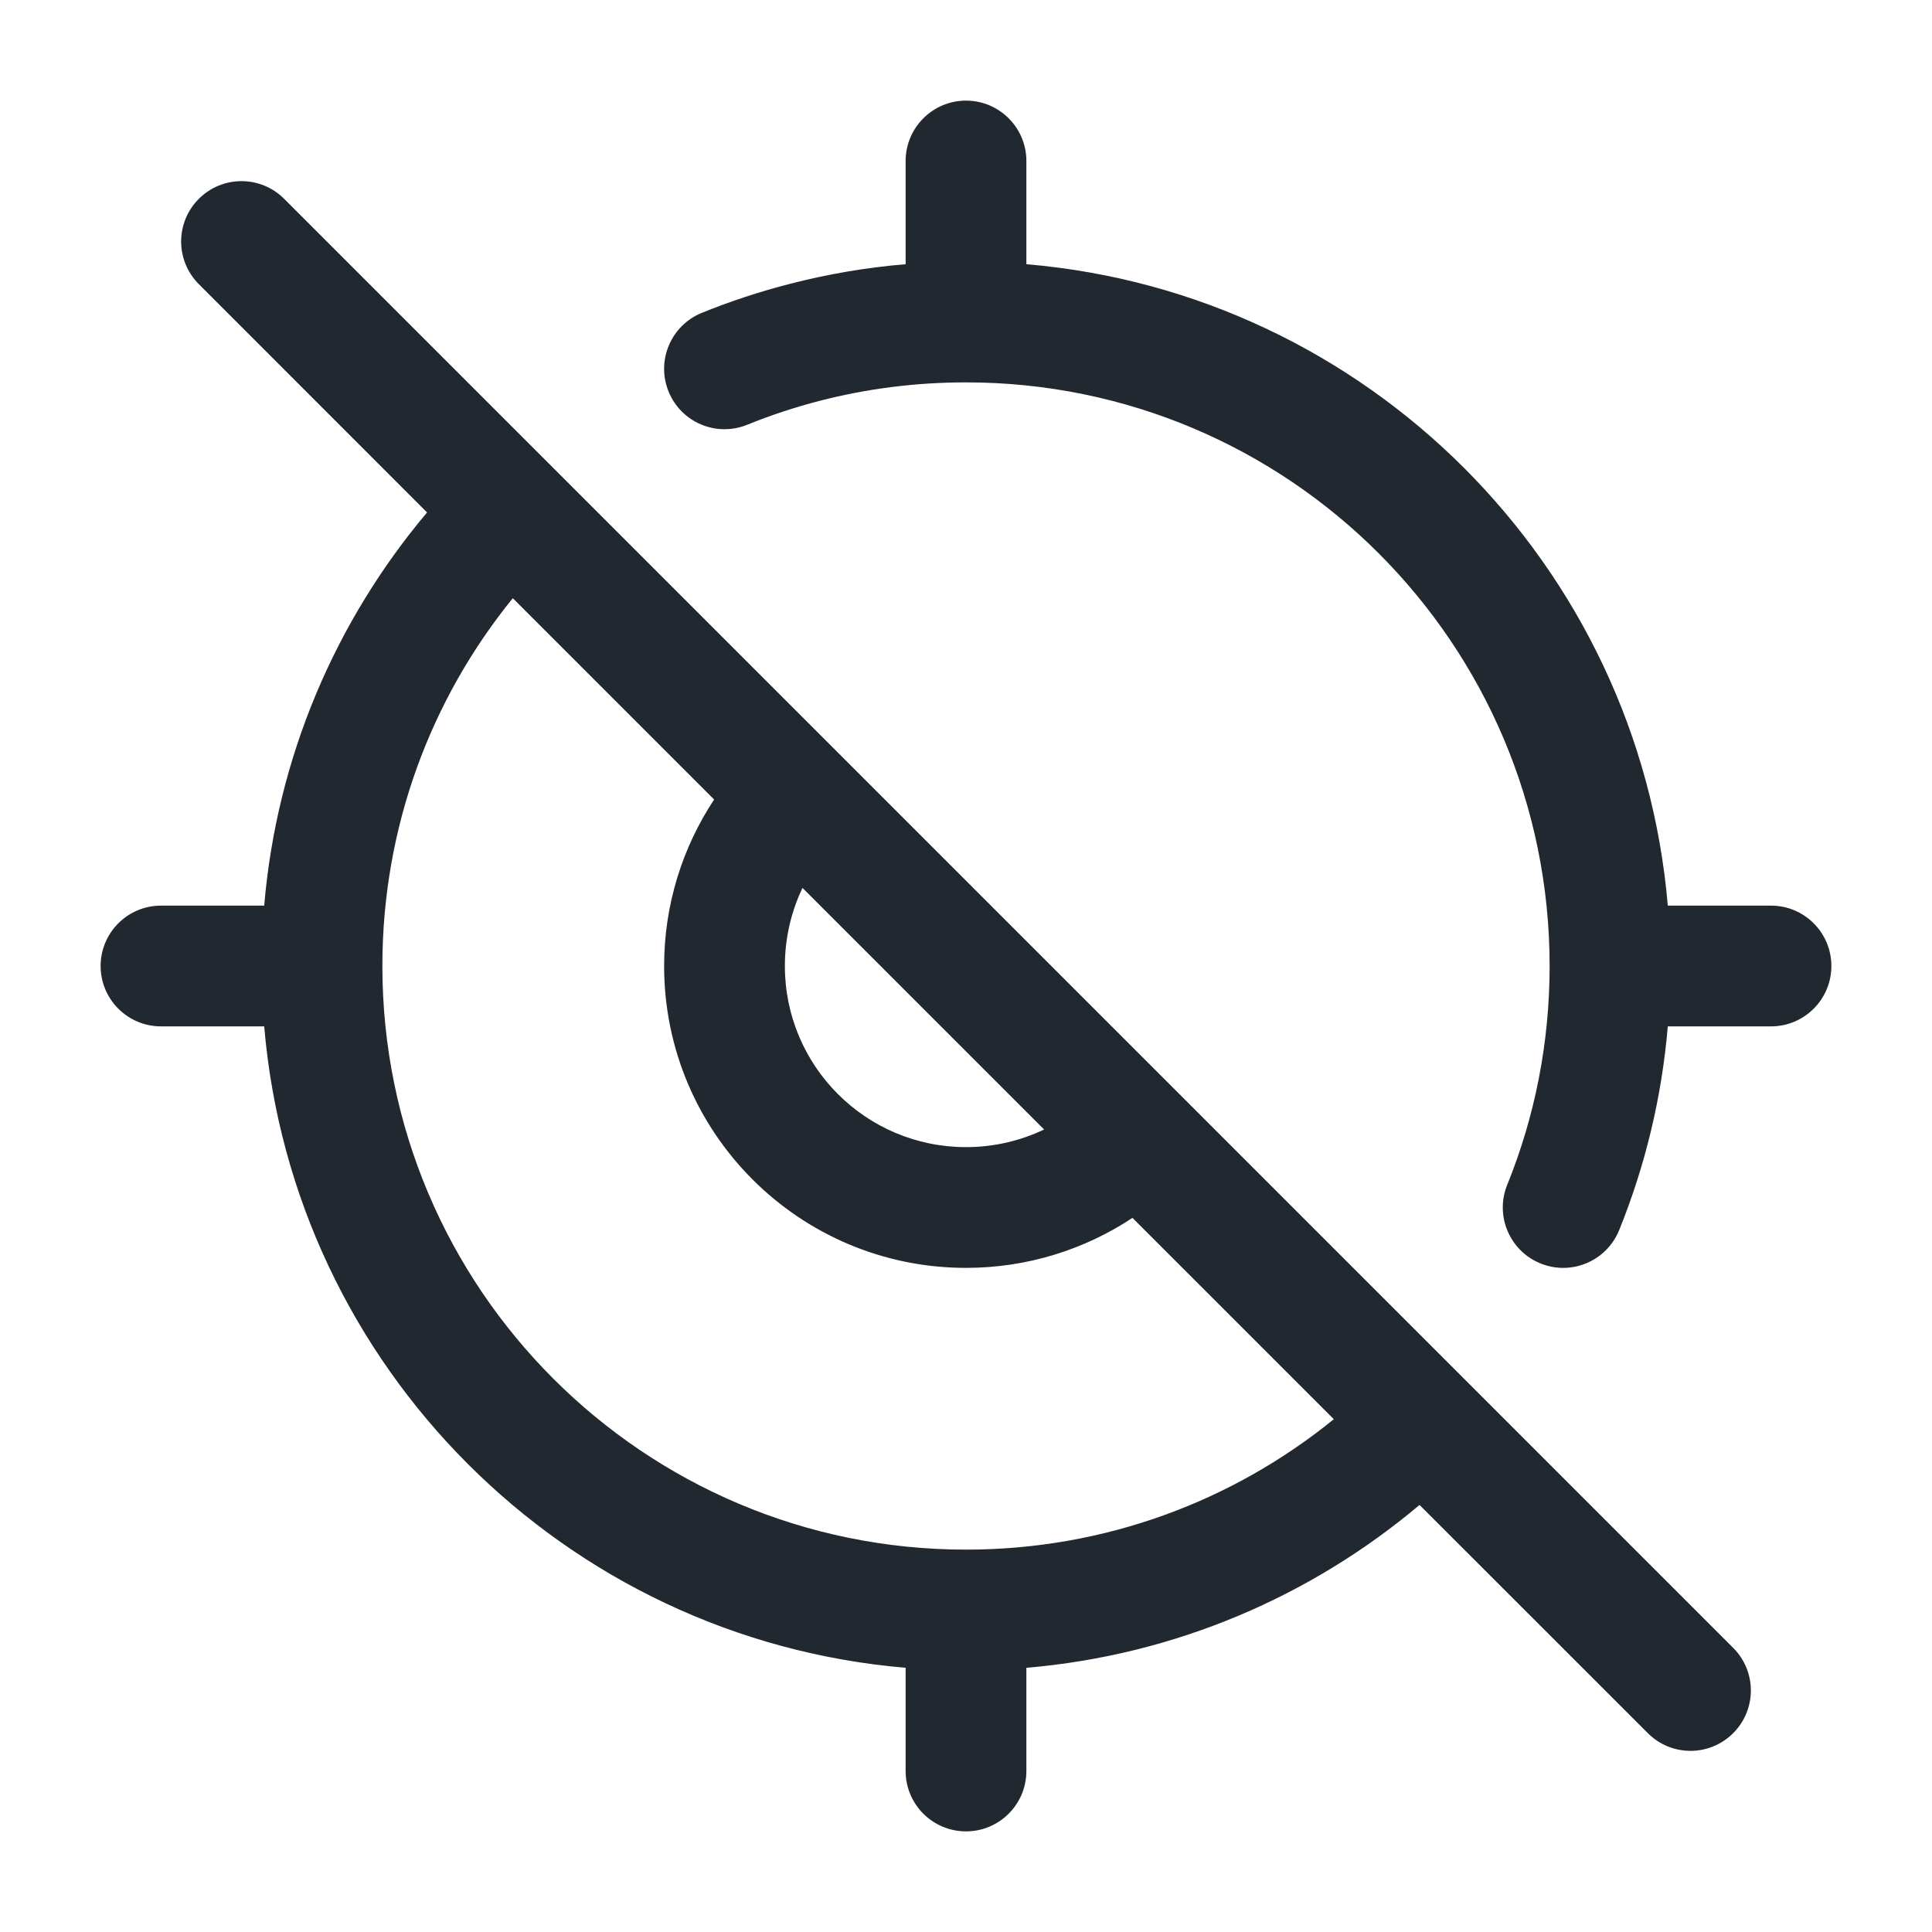 <svg width="24" height="24" viewBox="0 0 24 24" fill="none" xmlns="http://www.w3.org/2000/svg">
<path fill-rule="evenodd" clip-rule="evenodd" d="M12 1.25C12.414 1.25 12.75 1.586 12.75 2V3.282C16.984 3.641 20.359 7.016 20.718 11.25H22C22.414 11.25 22.75 11.586 22.75 12C22.75 12.414 22.414 12.75 22 12.75H20.718C20.643 13.637 20.435 14.488 20.114 15.281C19.958 15.665 19.521 15.851 19.137 15.695C18.753 15.54 18.568 15.102 18.723 14.719C19.063 13.88 19.25 12.963 19.25 12C19.25 7.996 16.004 4.75 12 4.75C11.373 4.75 10.766 4.829 10.187 4.978C9.877 5.058 9.574 5.158 9.281 5.277C8.897 5.432 8.46 5.247 8.305 4.863C8.149 4.479 8.335 4.042 8.719 3.886C9.072 3.743 9.438 3.622 9.813 3.526C10.278 3.406 10.759 3.323 11.25 3.282V2C11.25 1.586 11.586 1.25 12 1.25ZM3.53 2.47C3.237 2.177 2.763 2.177 2.47 2.47C2.177 2.763 2.177 3.237 2.47 3.53L5.305 6.366C4.174 7.708 3.439 9.397 3.282 11.25H2C1.586 11.25 1.25 11.586 1.25 12C1.25 12.414 1.586 12.75 2 12.75H3.282C3.641 16.984 7.016 20.359 11.25 20.718V22C11.25 22.414 11.586 22.75 12 22.75C12.414 22.75 12.75 22.414 12.75 22V20.718C14.603 20.561 16.291 19.826 17.634 18.695L20.47 21.53C20.763 21.823 21.237 21.823 21.53 21.53C21.823 21.237 21.823 20.763 21.53 20.47L18.187 17.127L6.873 5.813L3.53 2.47ZM12 19.25C13.732 19.25 15.322 18.643 16.569 17.63L14.068 15.129C13.475 15.521 12.764 15.75 12 15.75C9.929 15.75 8.25 14.071 8.25 12C8.25 11.236 8.479 10.525 8.871 9.932L6.37 7.431C5.357 8.678 4.75 10.268 4.75 12C4.75 16.004 7.996 19.25 12 19.25ZM12.97 14.031L9.969 11.03C9.829 11.323 9.75 11.652 9.75 12C9.75 13.243 10.757 14.25 12 14.25C12.348 14.25 12.677 14.171 12.97 14.031Z" fill="#22282F"/>
</svg>
